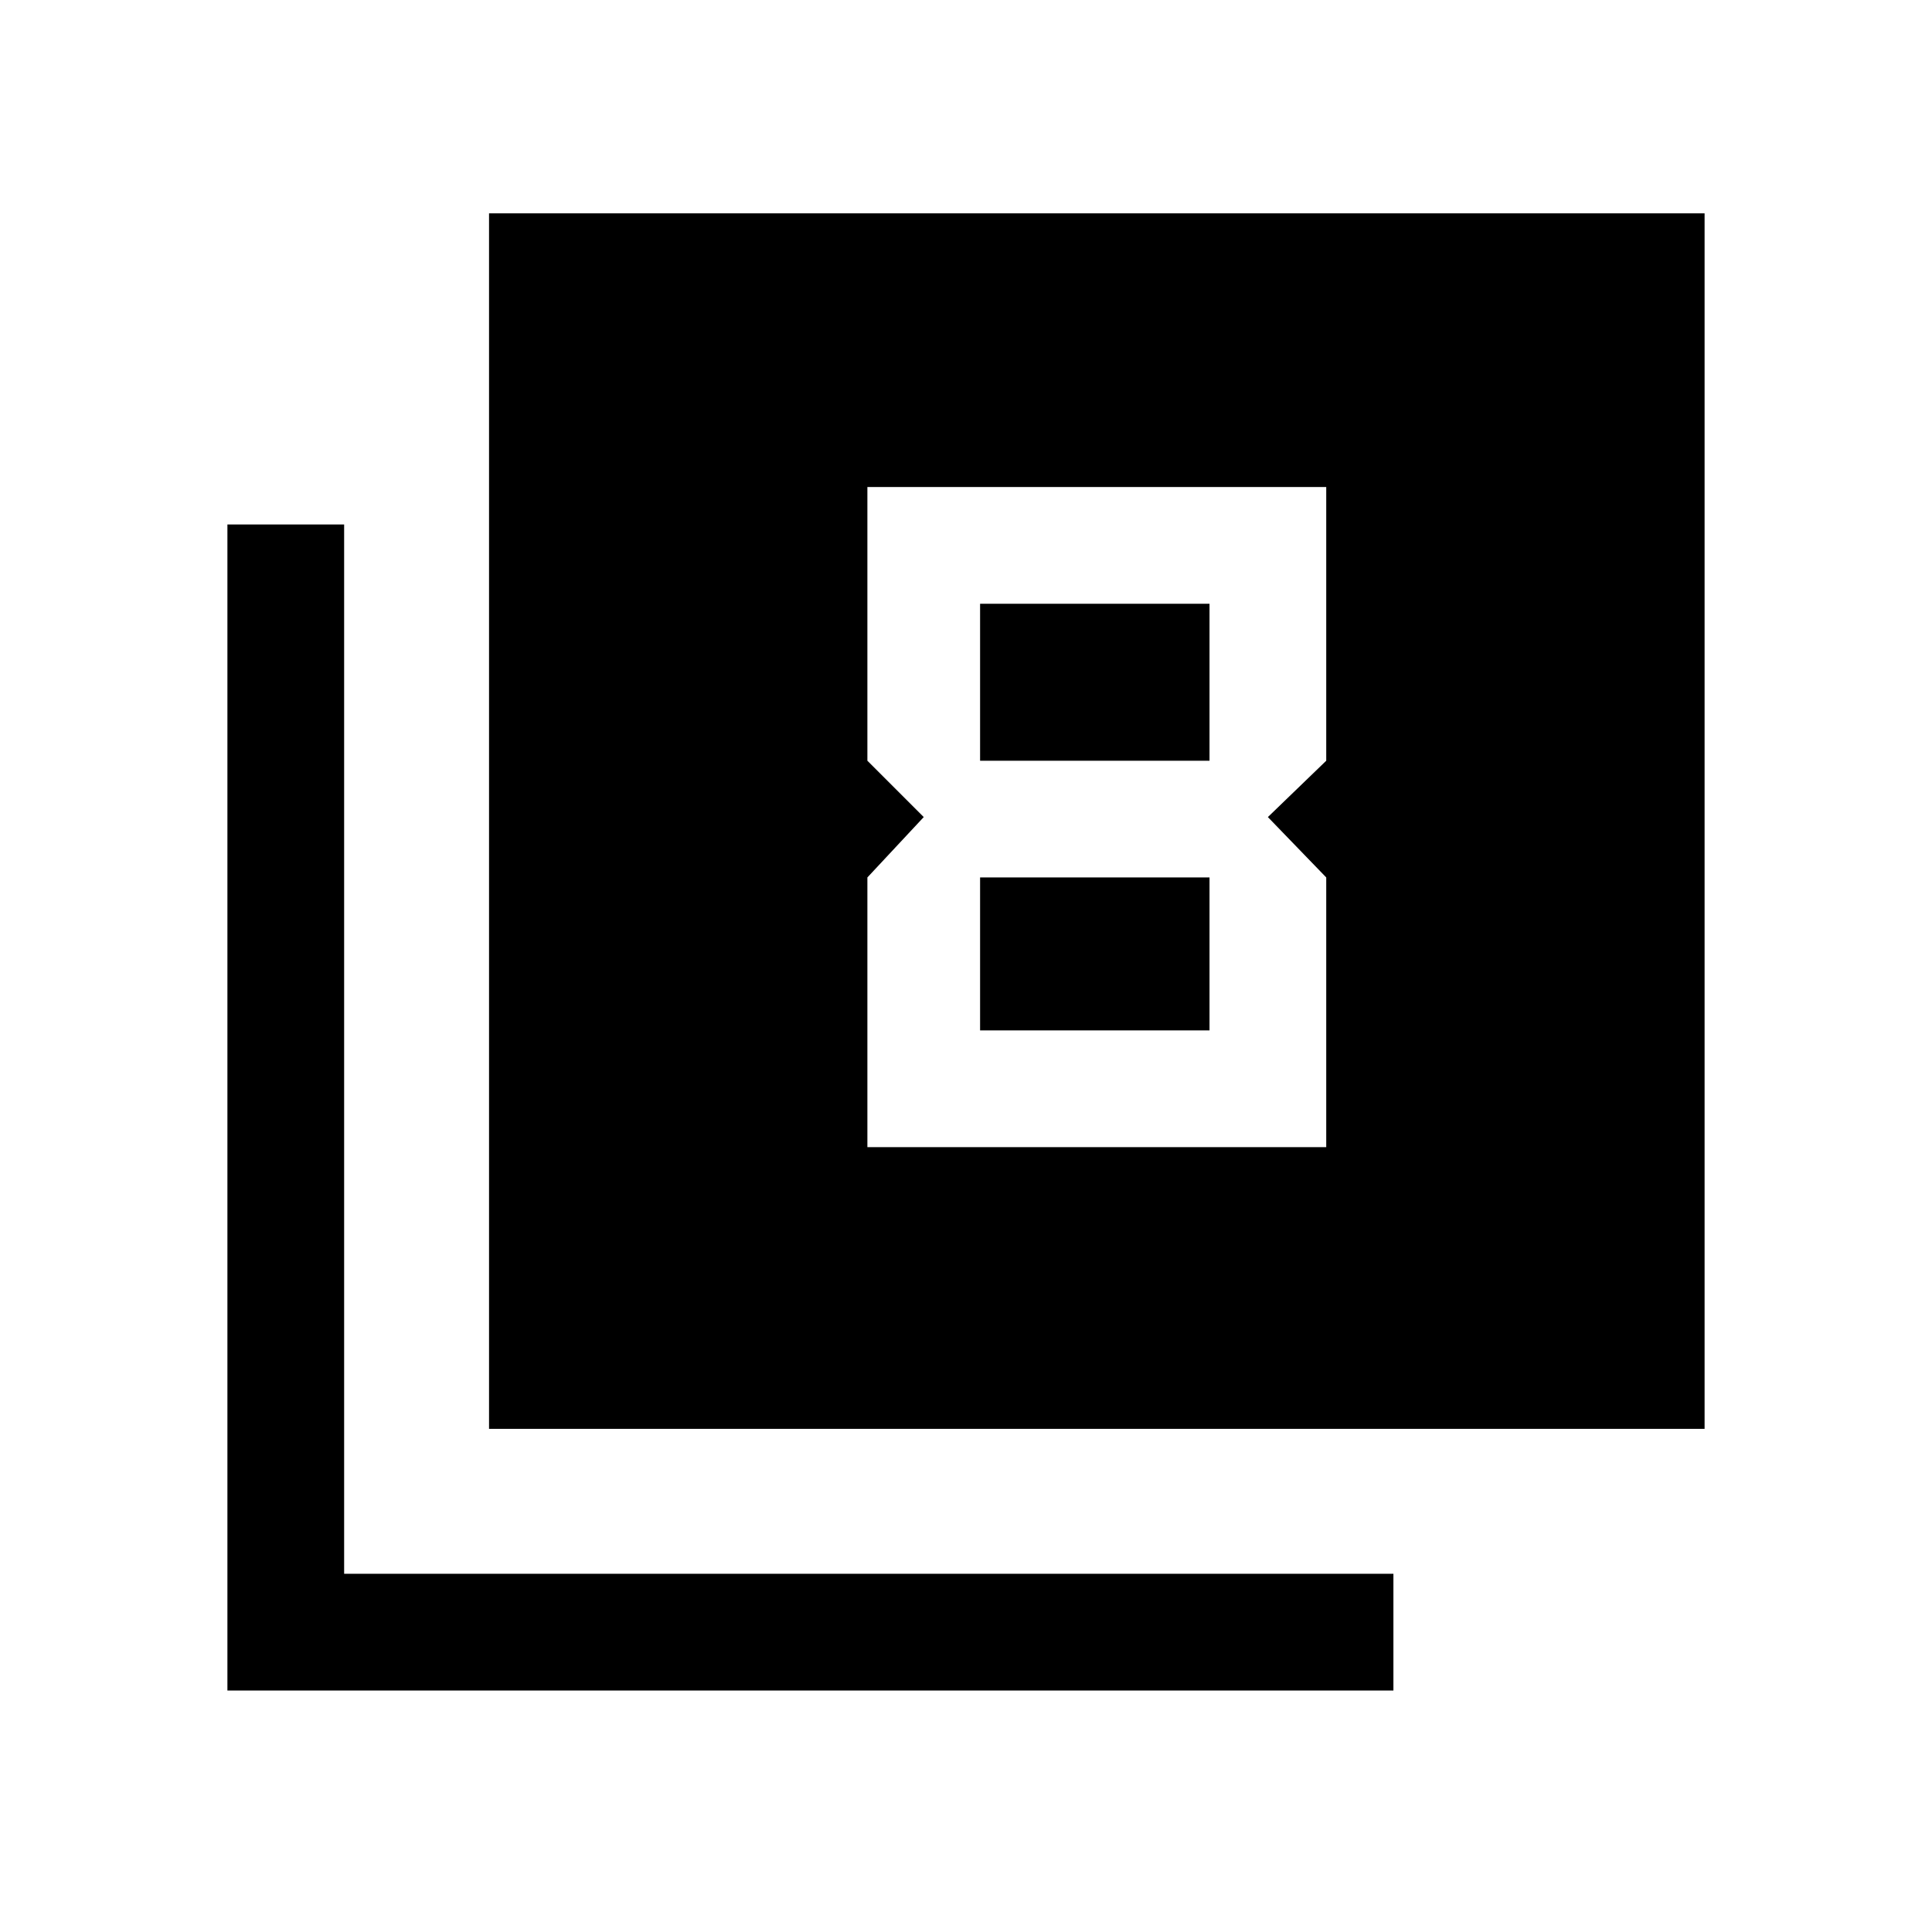 <svg xmlns="http://www.w3.org/2000/svg" height="20" viewBox="0 -960 960 960" width="20"><path d="M243-250v-604h604v604H243ZM113-120v-579.38h58V-178h521.38v58H113Zm346-434-28 30v134h228v-134l-29-30 29-28v-136H431v136l28 28Zm142-106v78H487v-78h114Zm0 136v76H487v-76h114Z"/></svg>